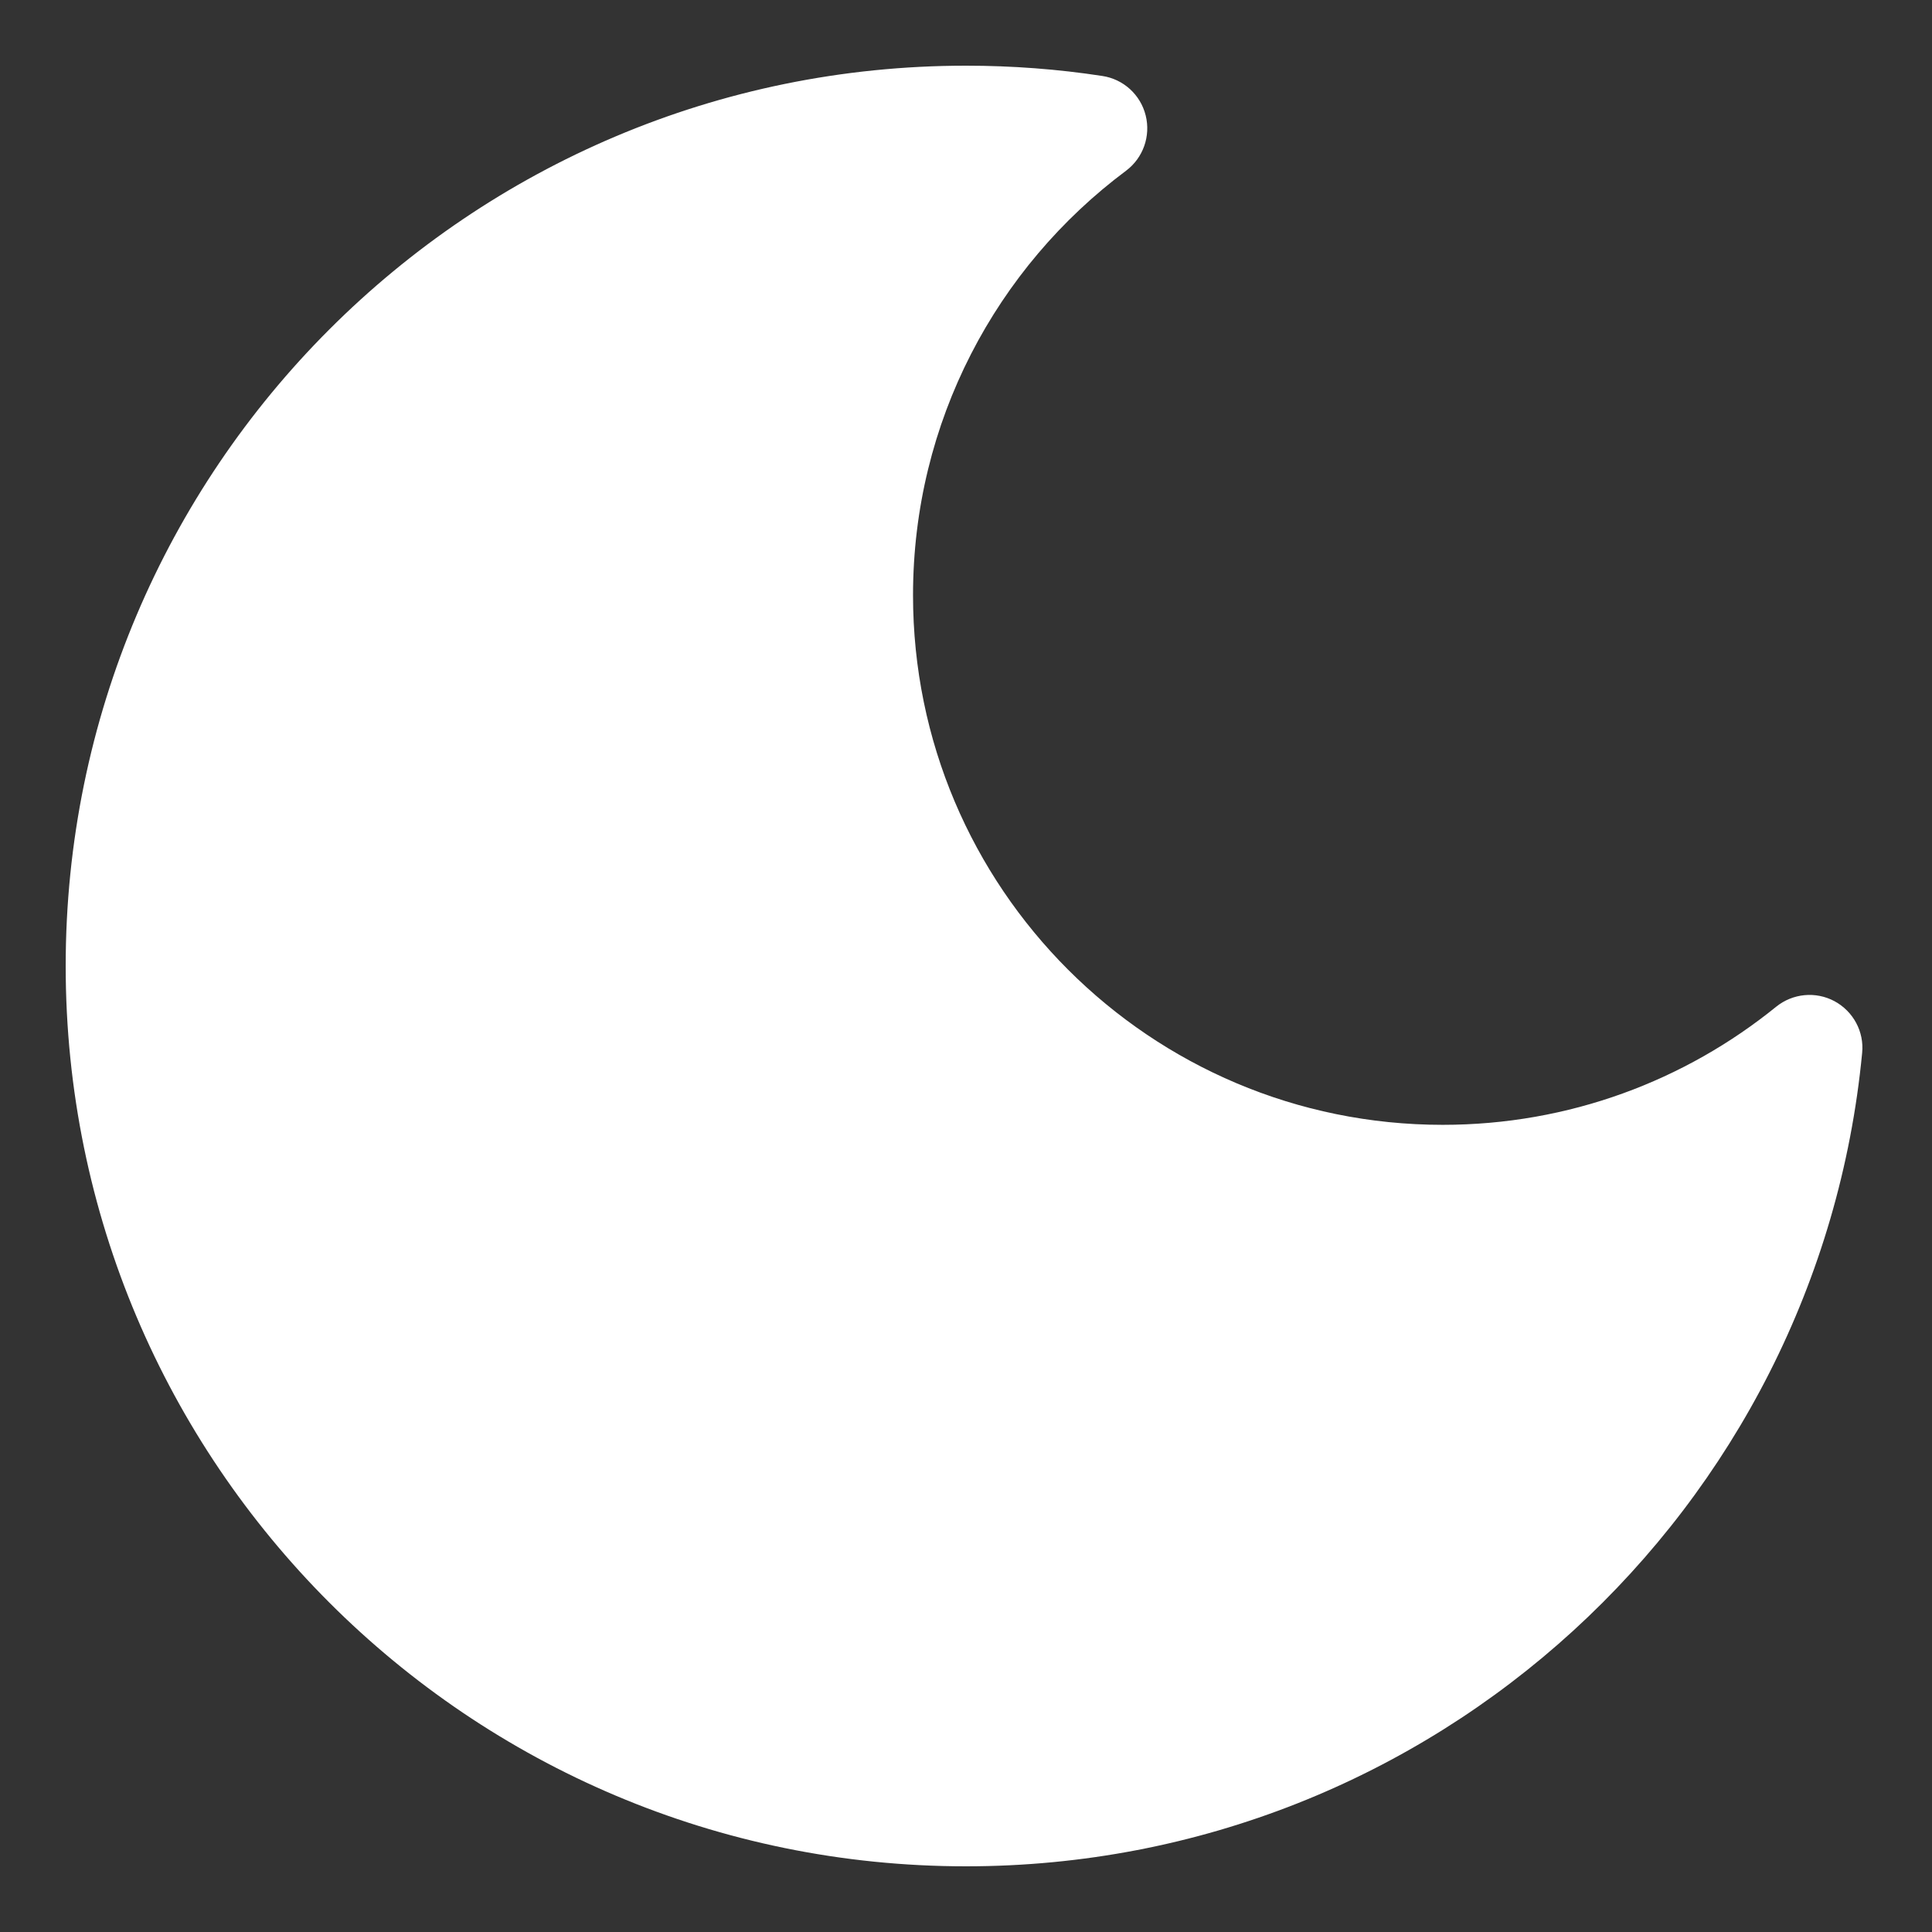 <svg width="19" height="19" viewBox="0 0 19 19" fill="none" xmlns="http://www.w3.org/2000/svg">
<rect x="0" y="0" width="19" height="19" fill="#333333" stroke="none"/>
<path d="M9.5 0.646C4.61 0.646 0.646 4.61 0.646 9.5C0.646 14.39 4.61 18.354 9.5 18.354C14.102 18.354 17.883 14.844 18.313 10.355C18.334 10.146 18.226 9.946 18.041 9.846C17.856 9.747 17.63 9.769 17.467 9.901C16.571 10.627 15.431 11.062 14.188 11.062C11.311 11.062 8.979 8.731 8.979 5.854C8.979 4.146 9.801 2.629 11.074 1.679C11.242 1.553 11.318 1.339 11.267 1.135C11.216 0.931 11.048 0.778 10.84 0.747C10.403 0.68 9.955 0.646 9.5 0.646Z" fill="white"/>
</svg>
